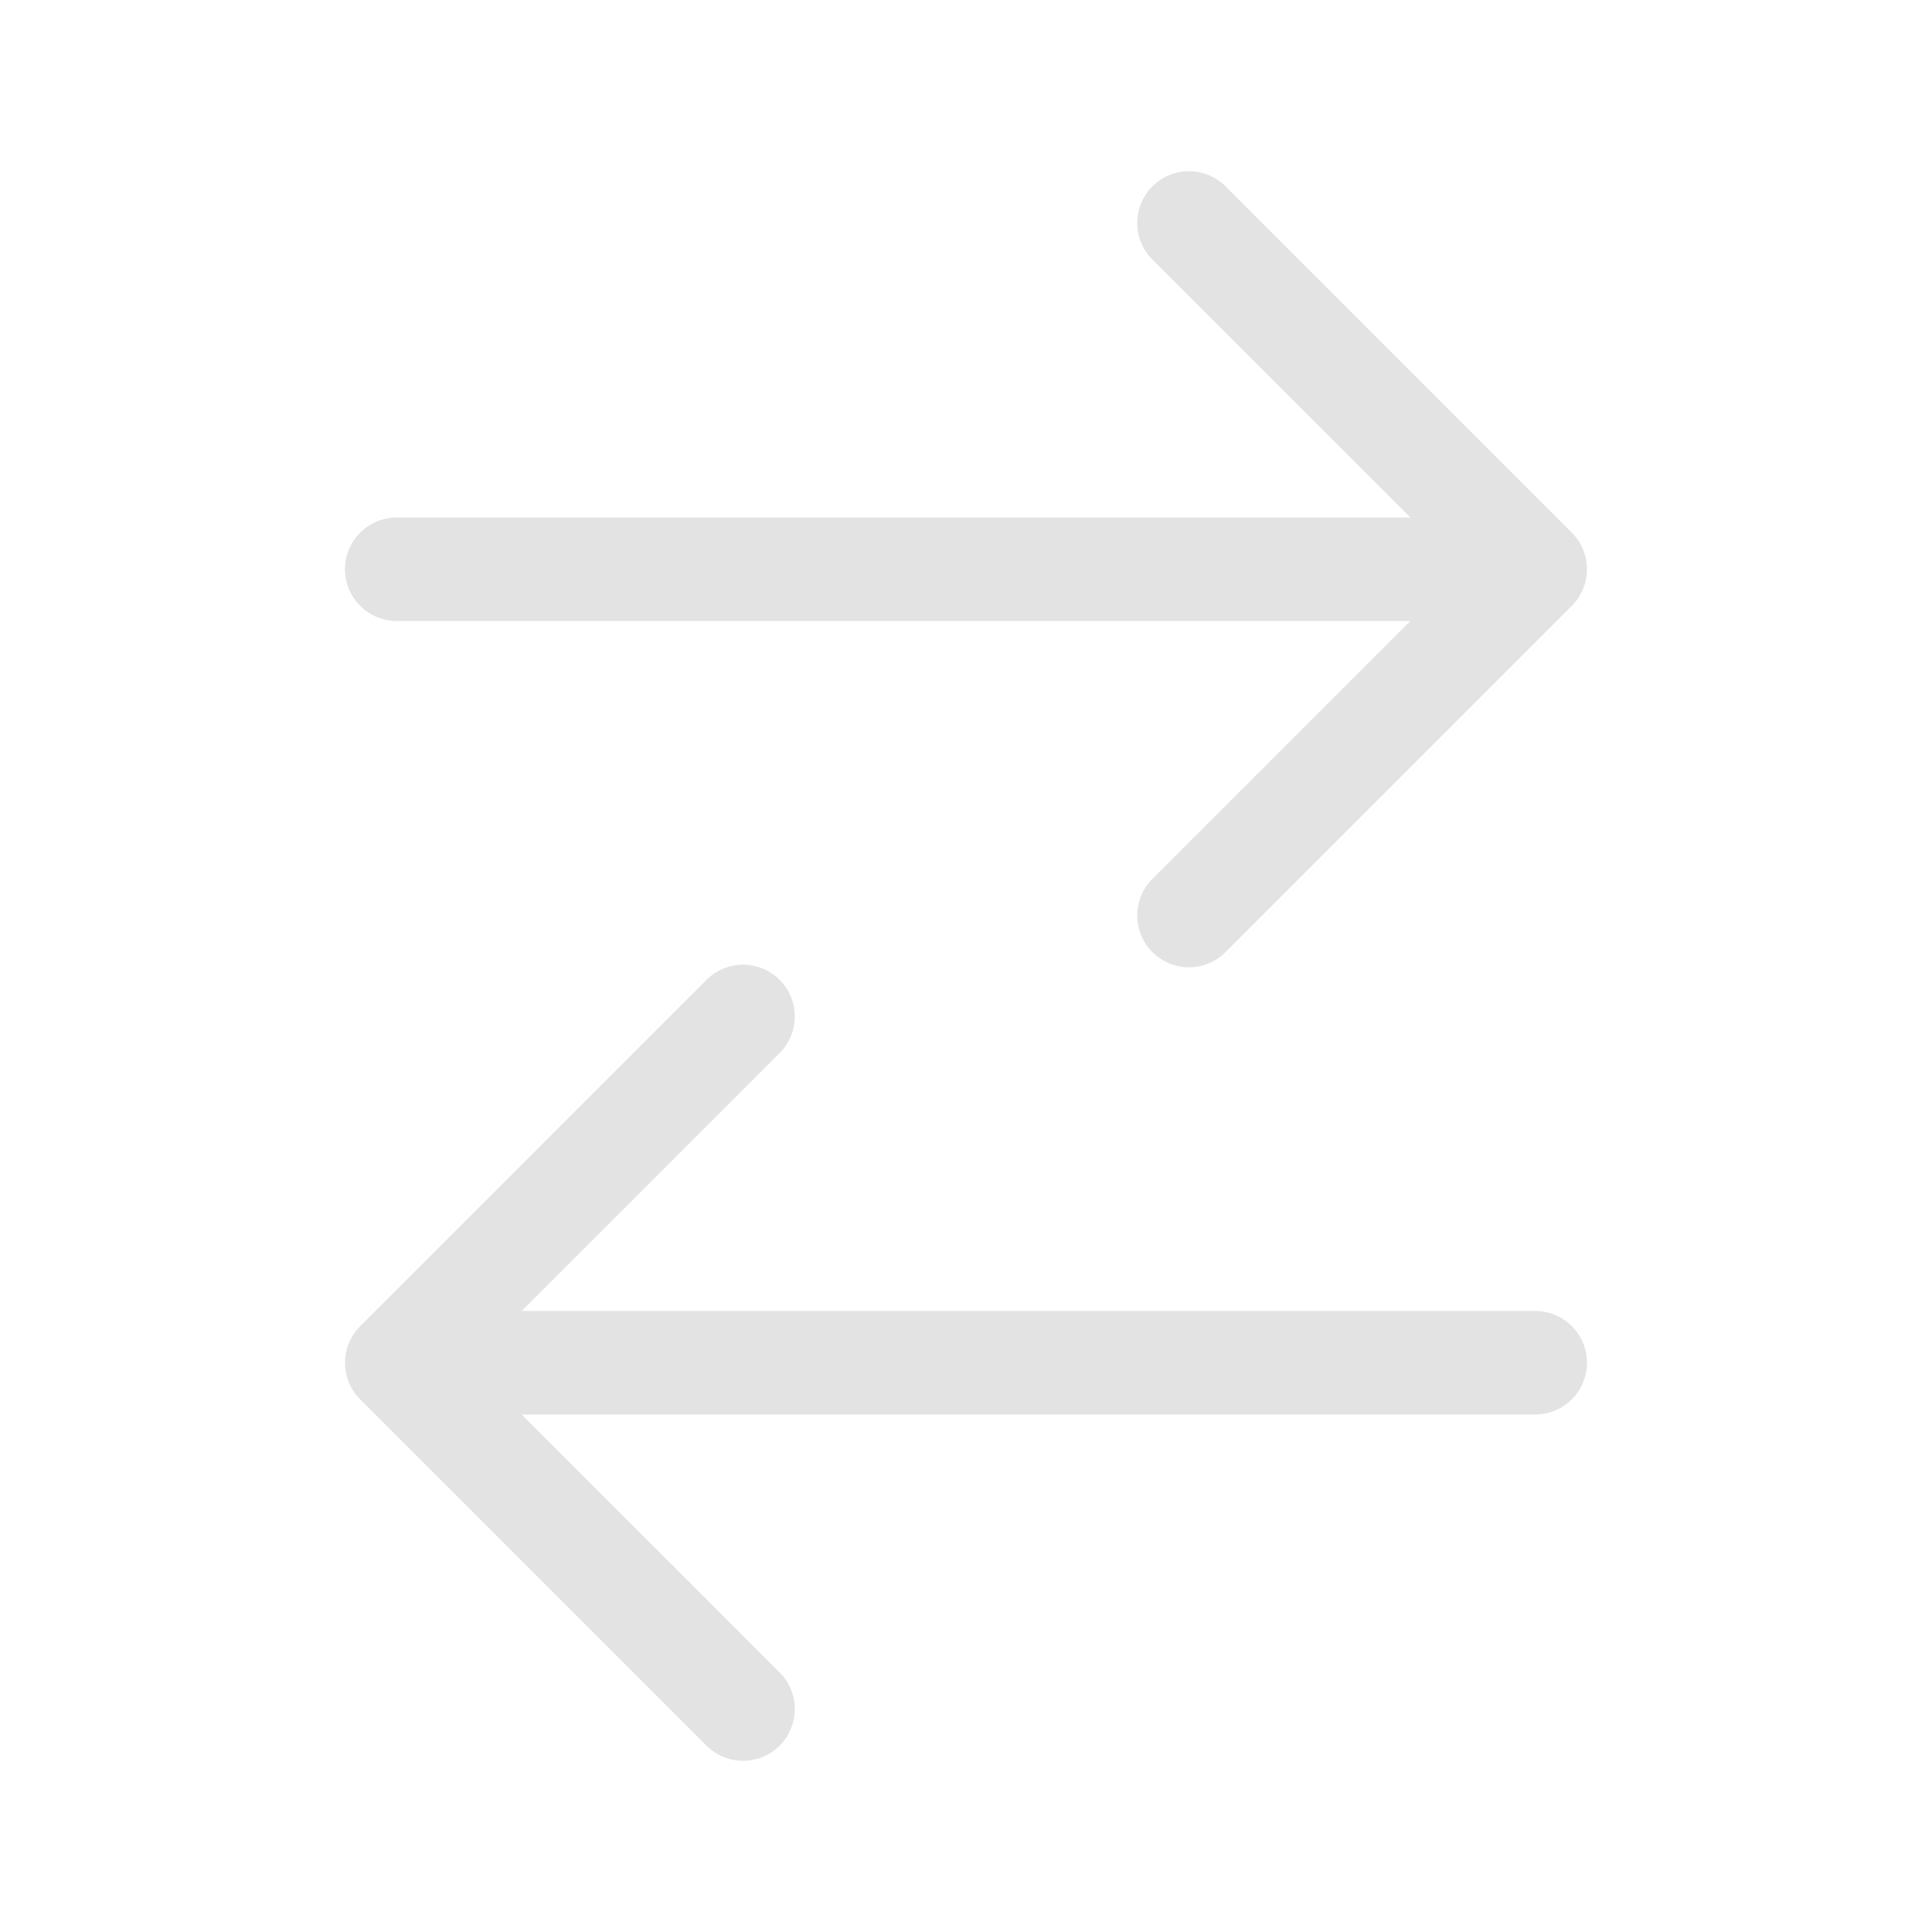 <svg width="30" height="30" viewBox="0 0 30 30" fill="none" xmlns="http://www.w3.org/2000/svg">
<path d="M19.05 2.914C18.977 2.835 18.888 2.772 18.789 2.728C18.691 2.684 18.584 2.661 18.476 2.659C18.368 2.657 18.261 2.677 18.161 2.717C18.061 2.757 17.97 2.818 17.894 2.894C17.818 2.97 17.758 3.061 17.717 3.161C17.677 3.261 17.657 3.368 17.659 3.476C17.661 3.584 17.684 3.691 17.728 3.789C17.772 3.888 17.835 3.976 17.914 4.05L21.9 8.036H6.161C5.948 8.036 5.743 8.12 5.593 8.271C5.442 8.422 5.357 8.626 5.357 8.839C5.357 9.052 5.442 9.257 5.593 9.407C5.743 9.558 5.948 9.643 6.161 9.643H21.9L17.914 13.629C17.835 13.702 17.772 13.791 17.728 13.889C17.684 13.988 17.661 14.094 17.659 14.202C17.657 14.31 17.677 14.417 17.717 14.517C17.758 14.617 17.818 14.708 17.894 14.785C17.97 14.861 18.061 14.921 18.161 14.961C18.261 15.002 18.368 15.022 18.476 15.02C18.584 15.018 18.691 14.994 18.789 14.95C18.888 14.906 18.977 14.843 19.05 14.764L24.407 9.407C24.558 9.256 24.642 9.052 24.642 8.839C24.642 8.626 24.558 8.422 24.407 8.271L19.05 2.914ZM12.086 16.371C12.165 16.298 12.228 16.209 12.272 16.111C12.316 16.012 12.339 15.906 12.341 15.798C12.343 15.69 12.323 15.583 12.283 15.483C12.243 15.383 12.182 15.292 12.106 15.215C12.03 15.139 11.939 15.079 11.839 15.038C11.739 14.998 11.632 14.978 11.524 14.98C11.416 14.982 11.309 15.006 11.211 15.05C11.112 15.093 11.024 15.157 10.95 15.236L5.593 20.593C5.442 20.744 5.358 20.948 5.358 21.161C5.358 21.374 5.442 21.578 5.593 21.729L10.95 27.086C11.024 27.165 11.112 27.228 11.211 27.272C11.309 27.316 11.416 27.339 11.524 27.341C11.632 27.343 11.739 27.323 11.839 27.283C11.939 27.243 12.03 27.182 12.106 27.106C12.182 27.03 12.243 26.939 12.283 26.839C12.323 26.739 12.343 26.632 12.341 26.524C12.339 26.416 12.316 26.309 12.272 26.211C12.228 26.112 12.165 26.023 12.086 25.95L8.1 21.964H23.839C24.052 21.964 24.257 21.88 24.407 21.729C24.558 21.578 24.643 21.374 24.643 21.161C24.643 20.948 24.558 20.743 24.407 20.593C24.257 20.442 24.052 20.357 23.839 20.357H8.1L12.086 16.371Z" fill="#E3E3E4"/>
</svg>
